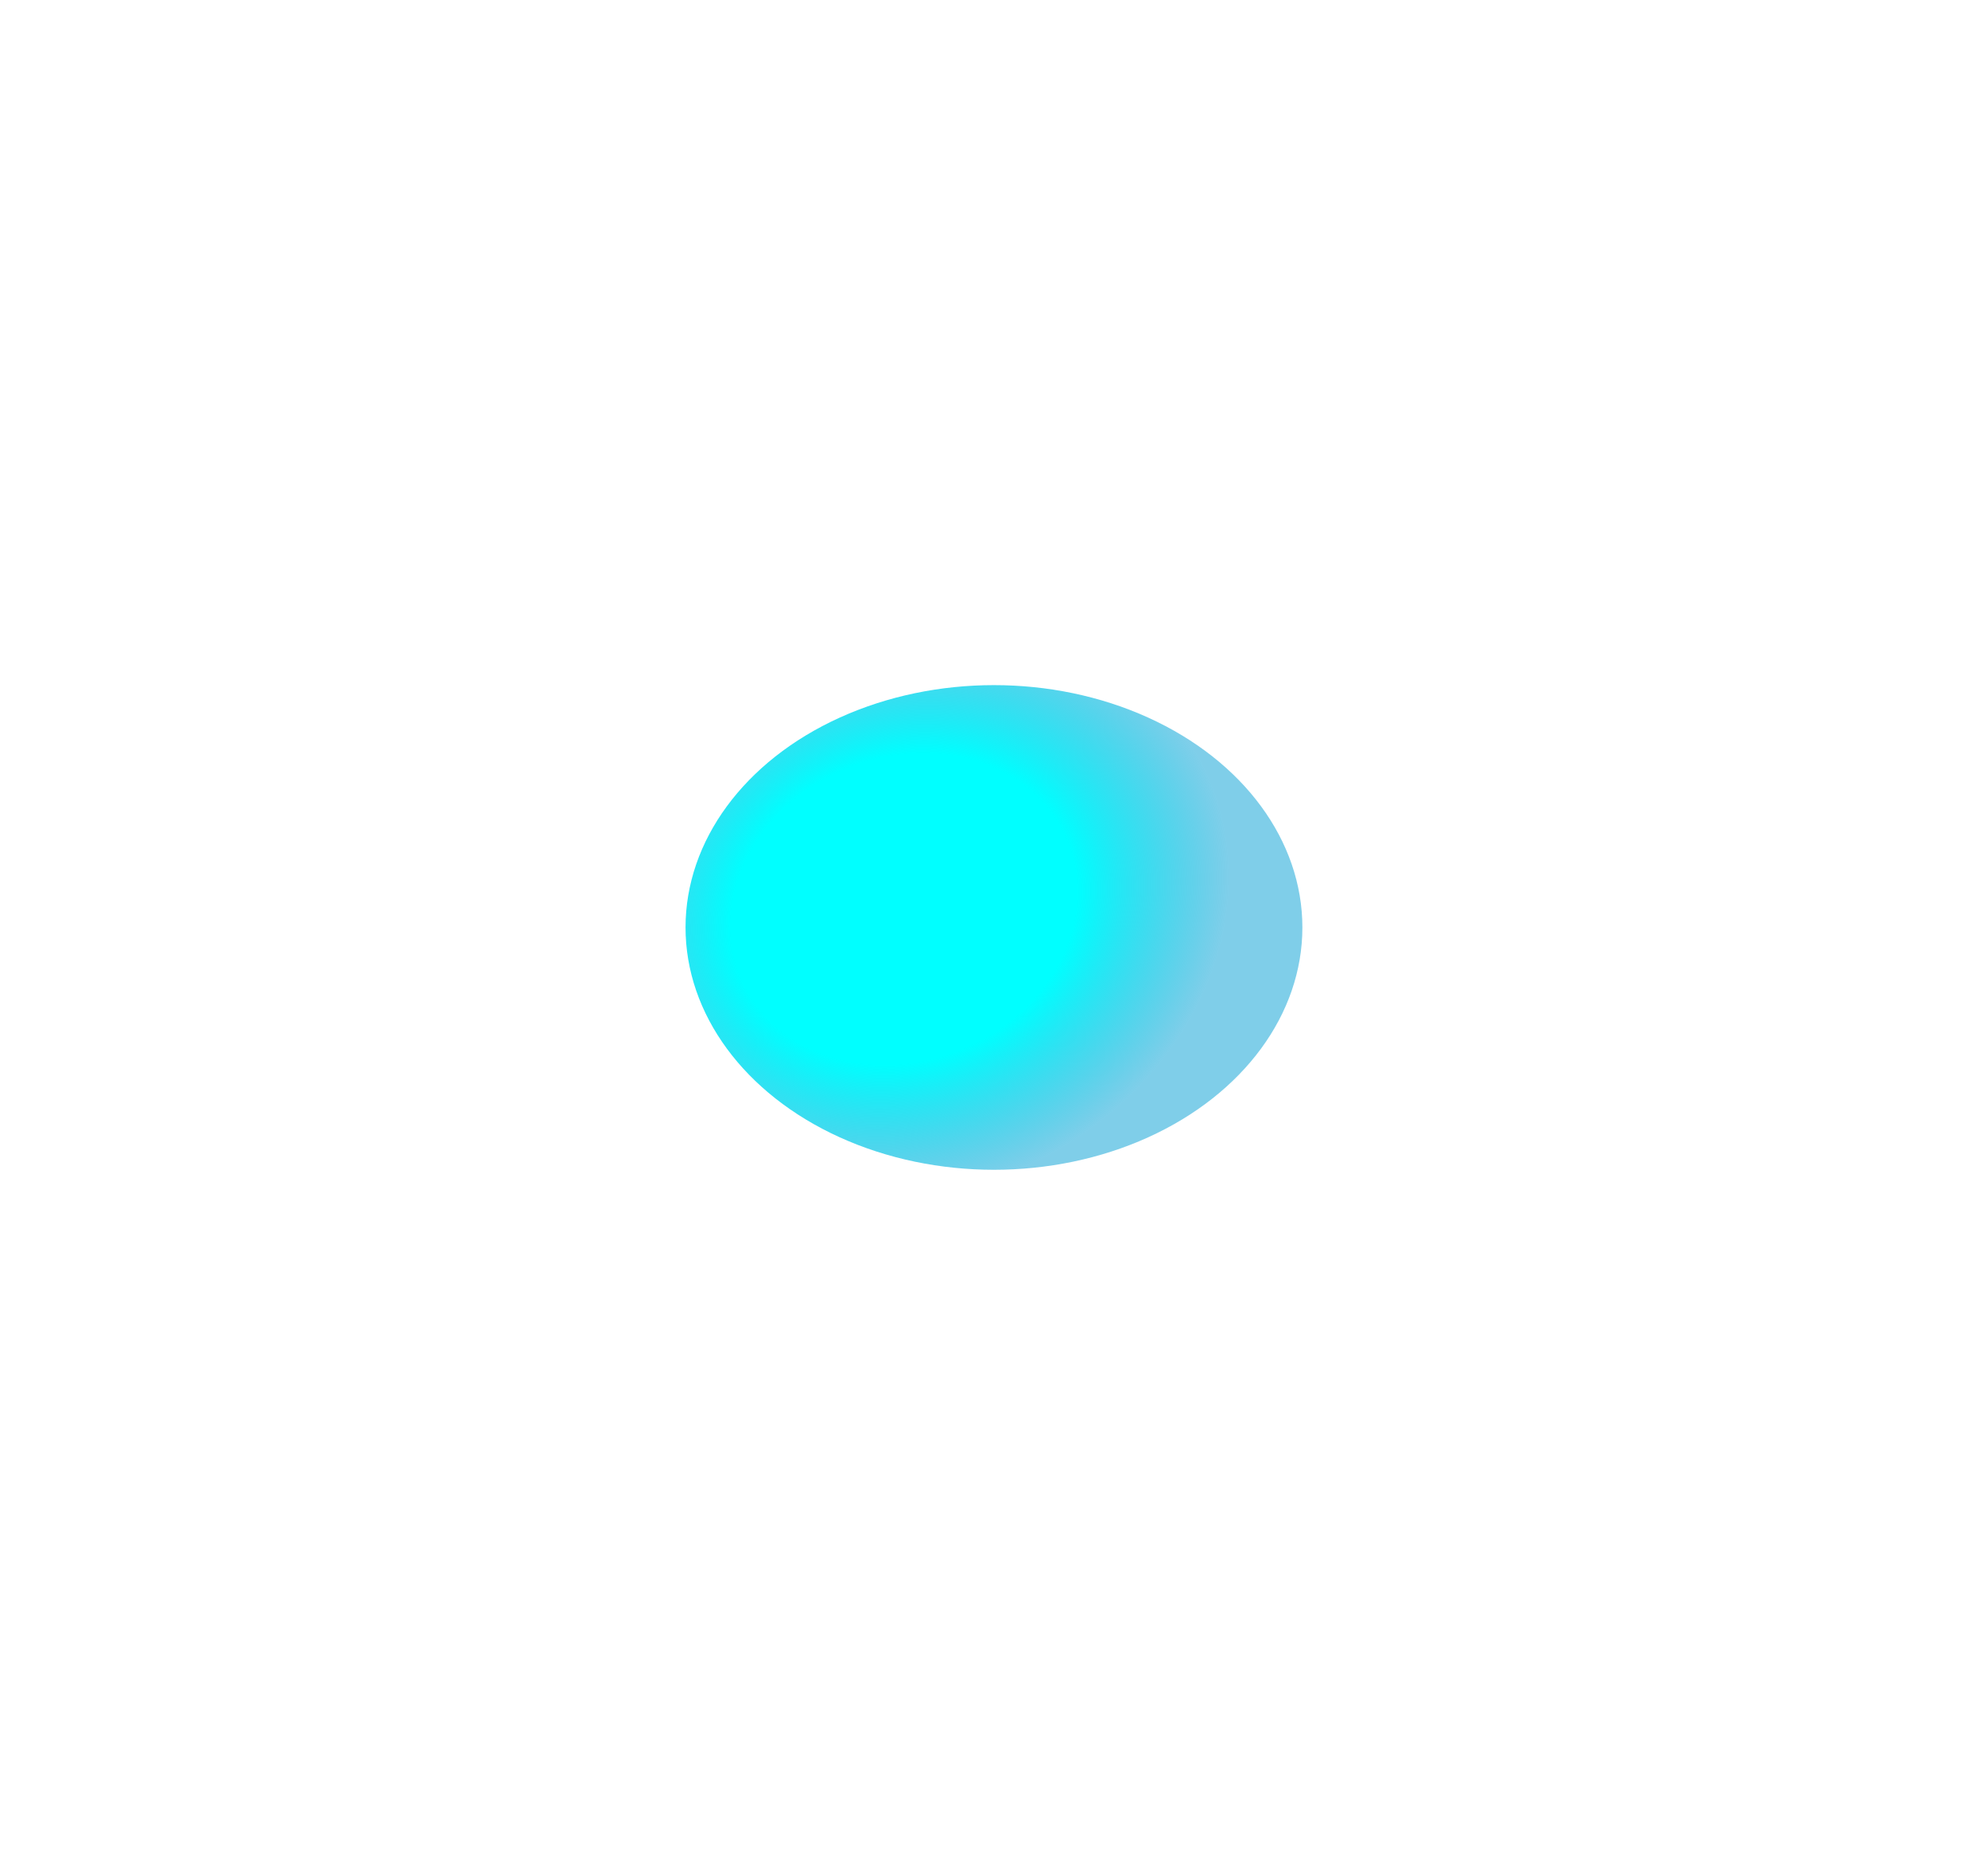 <svg width="727" height="678" viewBox="0 0 727 678" fill="none" xmlns="http://www.w3.org/2000/svg">
<g filter="url(#filter0_f_146_616)">
<ellipse cx="363.485" cy="339.093" rx="112.788" ry="88.599" fill="url(#paint0_radial_146_616)"/>
</g>
<defs>
<filter id="filter0_f_146_616" x="0.697" y="0.494" width="725.576" height="677.199" filterUnits="userSpaceOnUse" color-interpolation-filters="sRGB">
<feFlood flood-opacity="0" result="BackgroundImageFix"/>
<feBlend mode="normal" in="SourceGraphic" in2="BackgroundImageFix" result="shape"/>
<feGaussianBlur stdDeviation="125" result="effect1_foregroundBlur_146_616"/>
</filter>
<radialGradient id="paint0_radial_146_616" cx="0" cy="0" r="1" gradientUnits="userSpaceOnUse" gradientTransform="translate(330.581 332.381) rotate(156.688) scale(121.365 104.331)">
<stop offset="0.532" stop-color="#00FFFF"/>
<stop offset="1" stop-color="#009ED4" stop-opacity="0.5"/>
</radialGradient>
</defs>
</svg>
